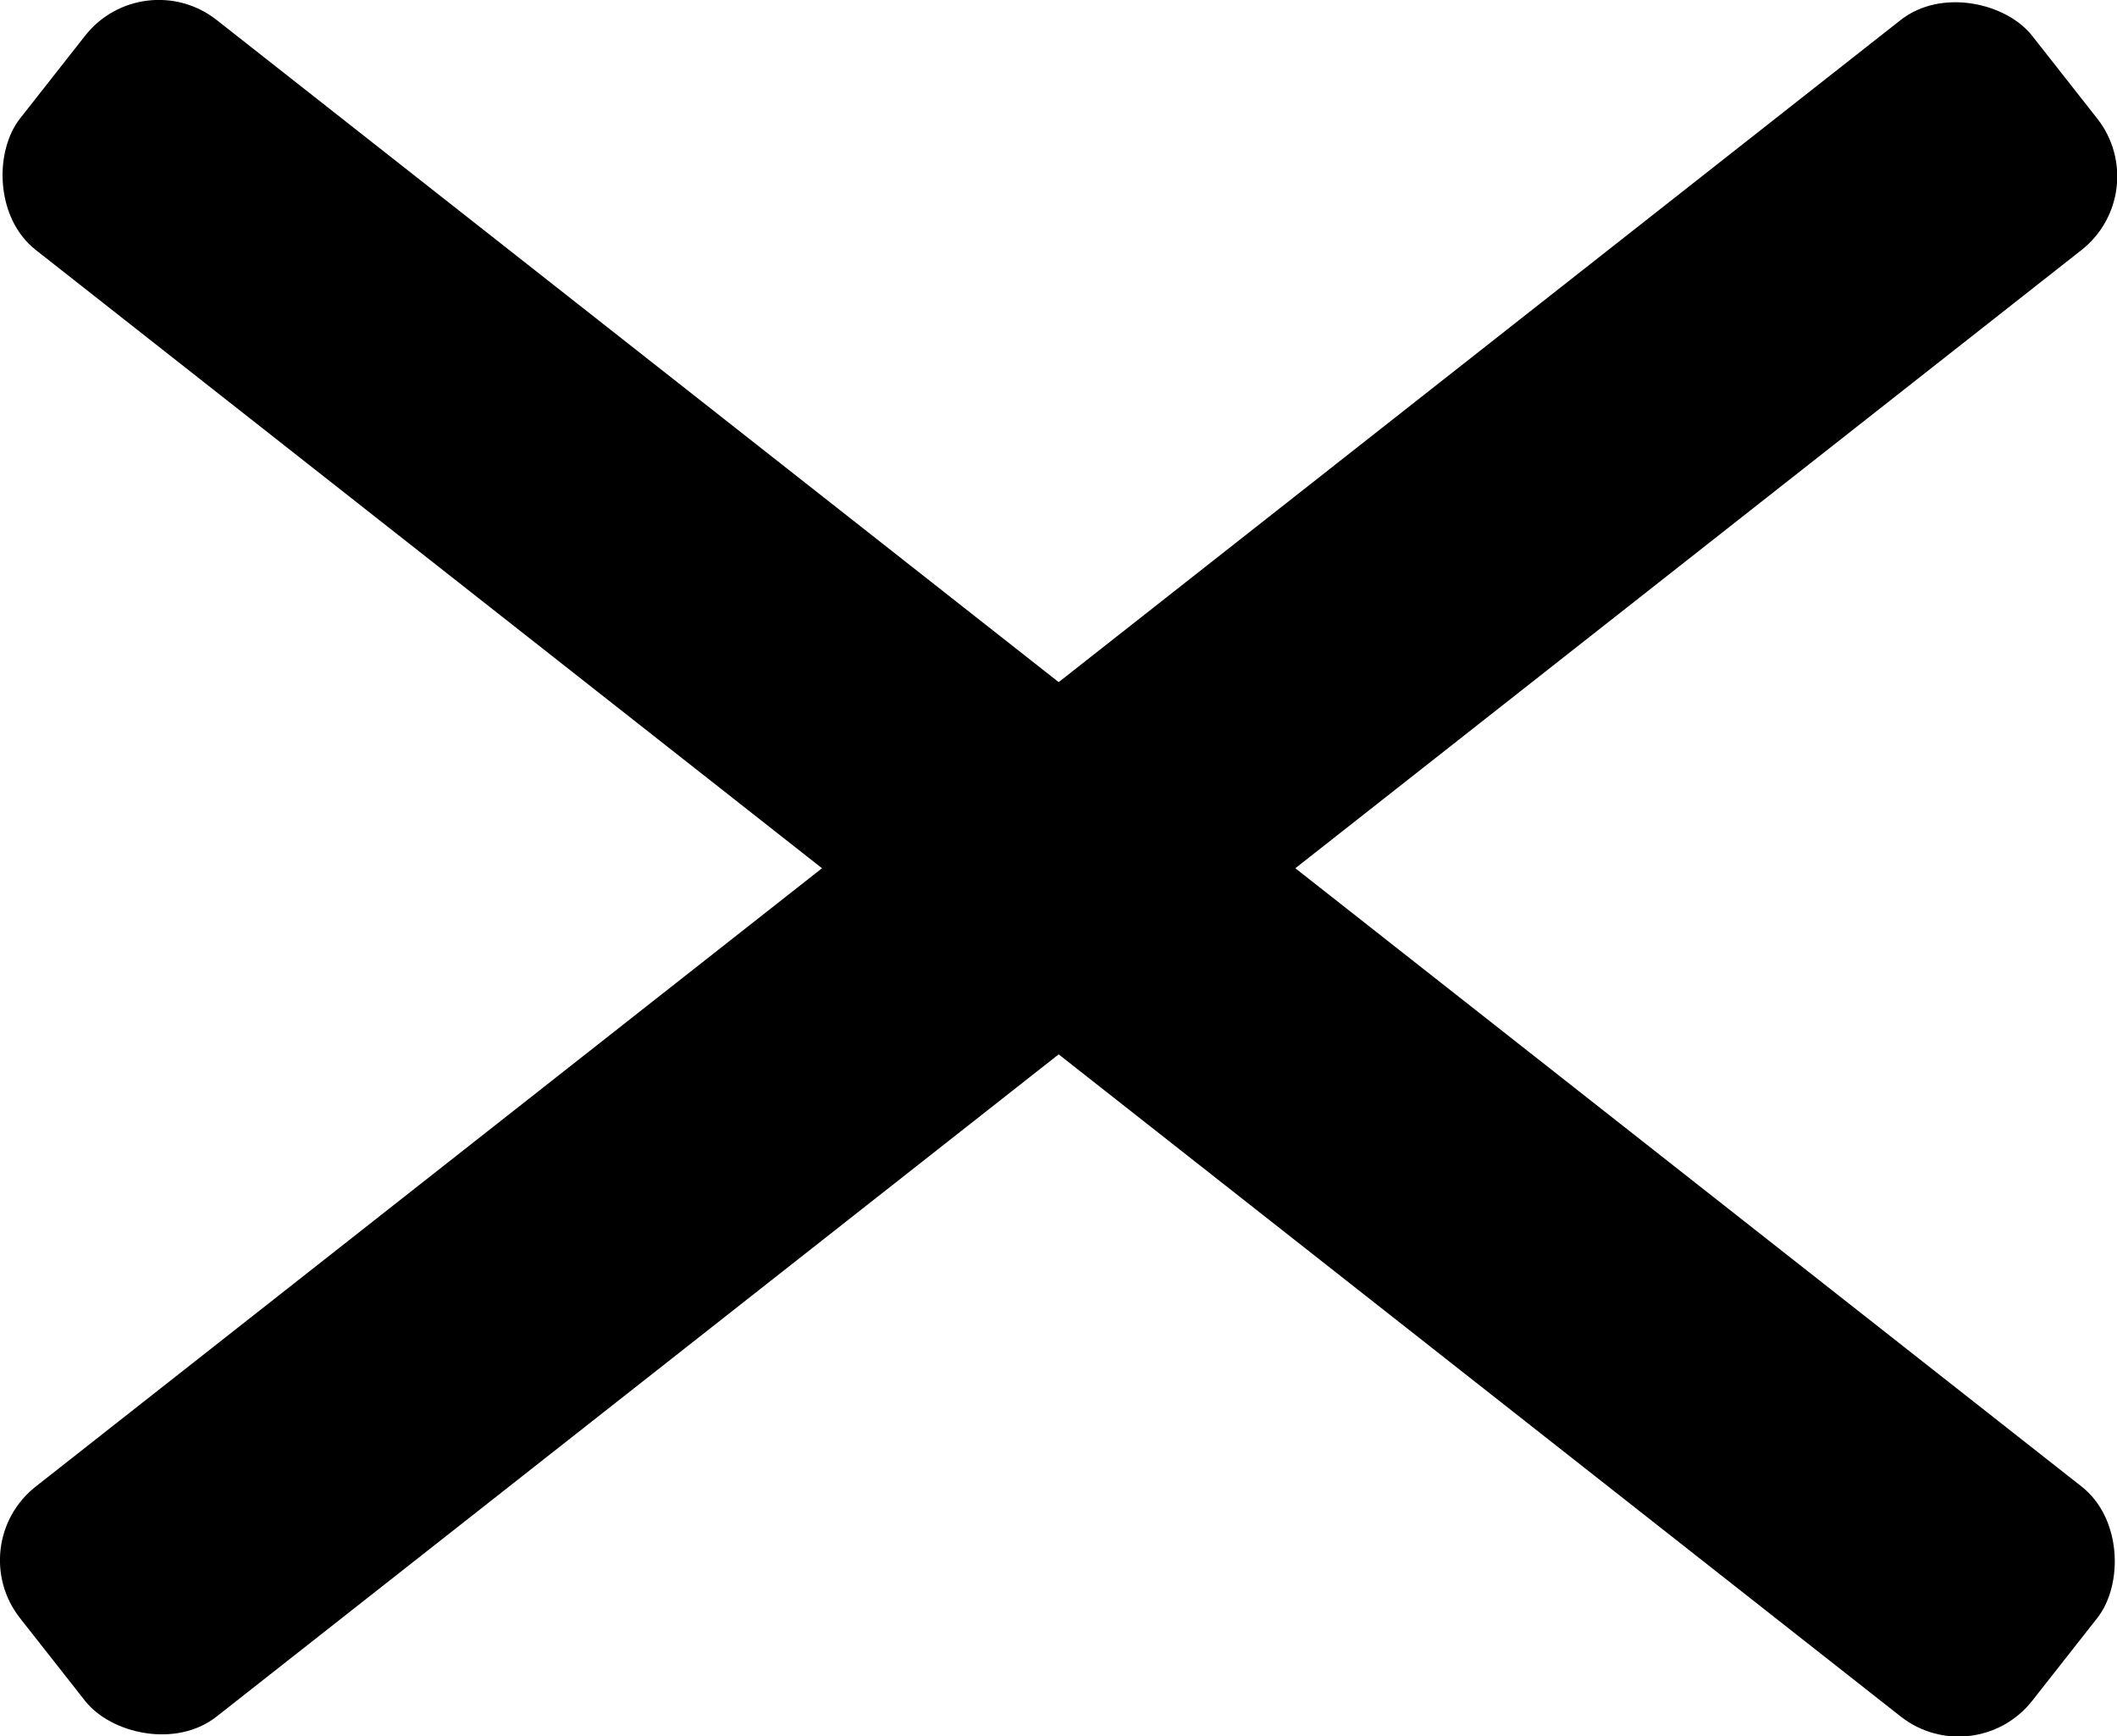 <svg xmlns="http://www.w3.org/2000/svg" viewBox="0 0 82.05 67.29"><g id="레이어_2" data-name="레이어 2"><g id="Layer_1" data-name="Layer 1"><rect x="-8.58" y="27.98" width="99.21" height="11.34" rx="3.63" transform="translate(-12.02 32.56) rotate(-38.18)"/><rect x="-8.58" y="27.98" width="99.21" height="11.34" rx="3.63" transform="translate(52.48 85.46) rotate(-141.82)"/></g></g></svg>